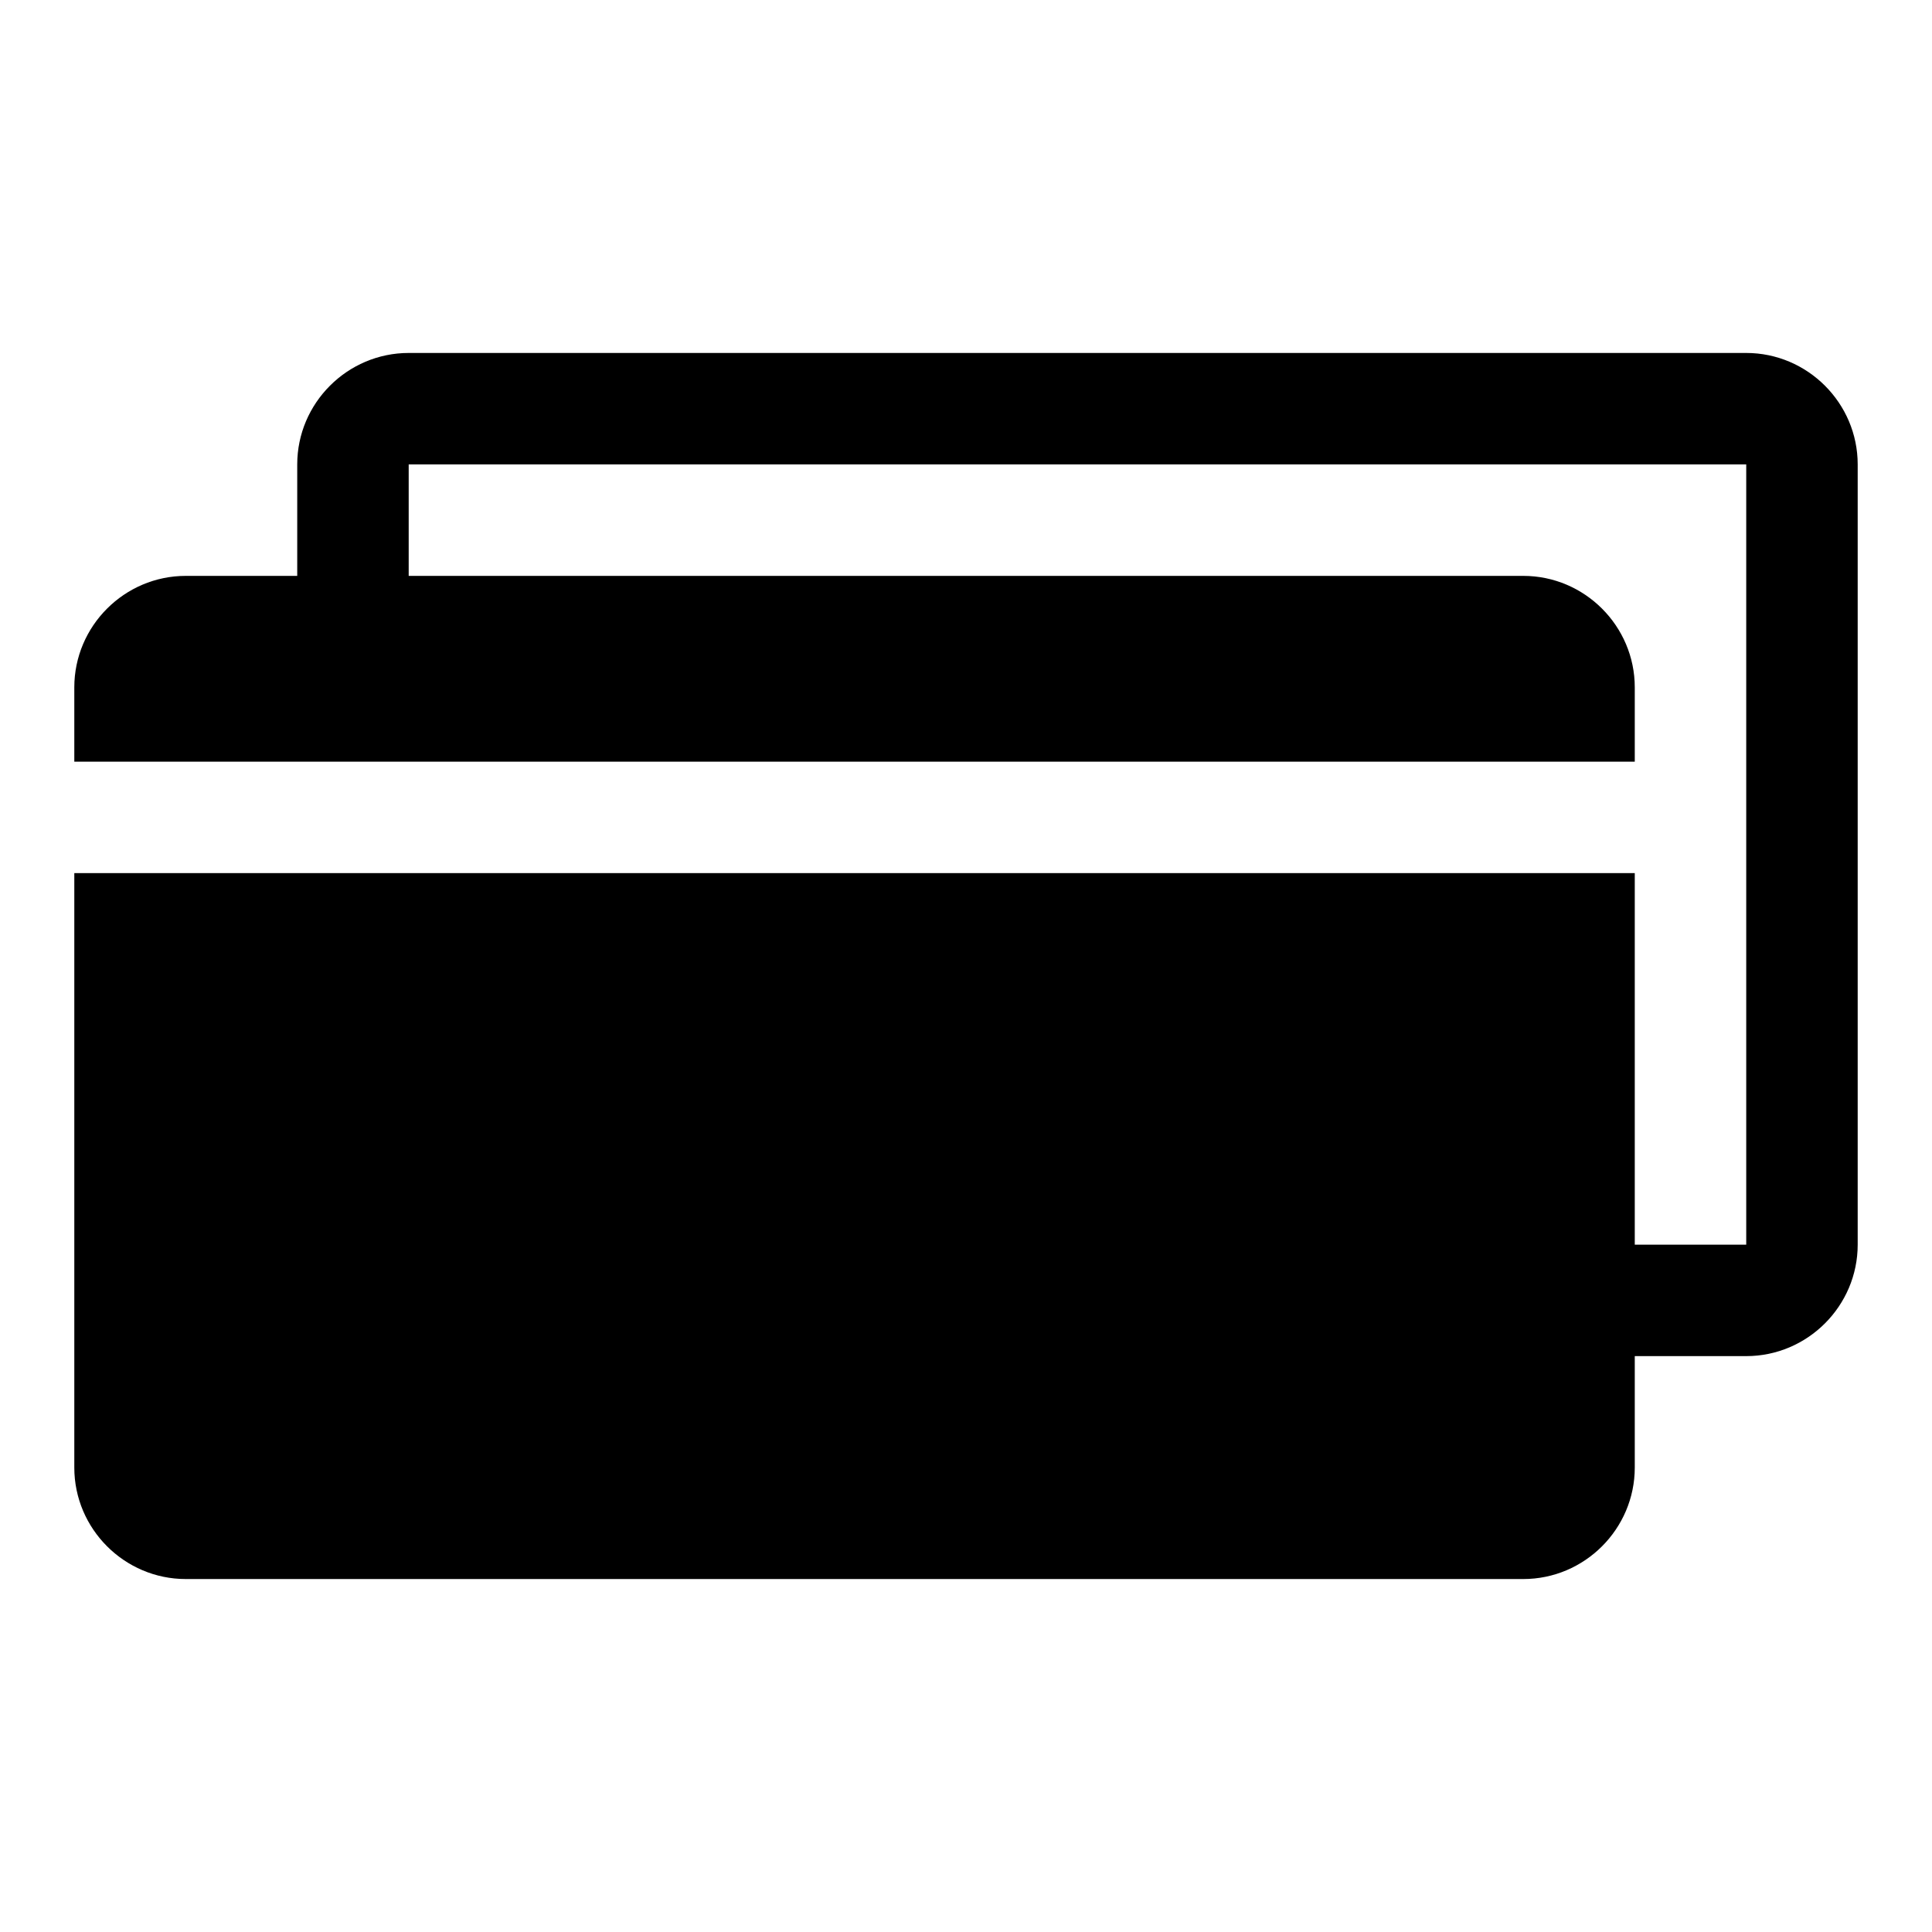 <svg xmlns="http://www.w3.org/2000/svg" width="52" height="52" viewBox="0 0 52 52"><path d="M47 9.5H11c-1.65 0-3 1.35-3 3v3H5c-1.65 0-3 1.35-3 3v2h42v-2c0-1.65-1.35-3-3-3H11v-3h36v21h-3v-10H2v16c0 1.65 1.35 3 3 3h36c1.65 0 3-1.35 3-3v-3h3c1.65 0 3-1.35 3-3v-21c0-1.65-1.35-3-3-3z"/></svg>